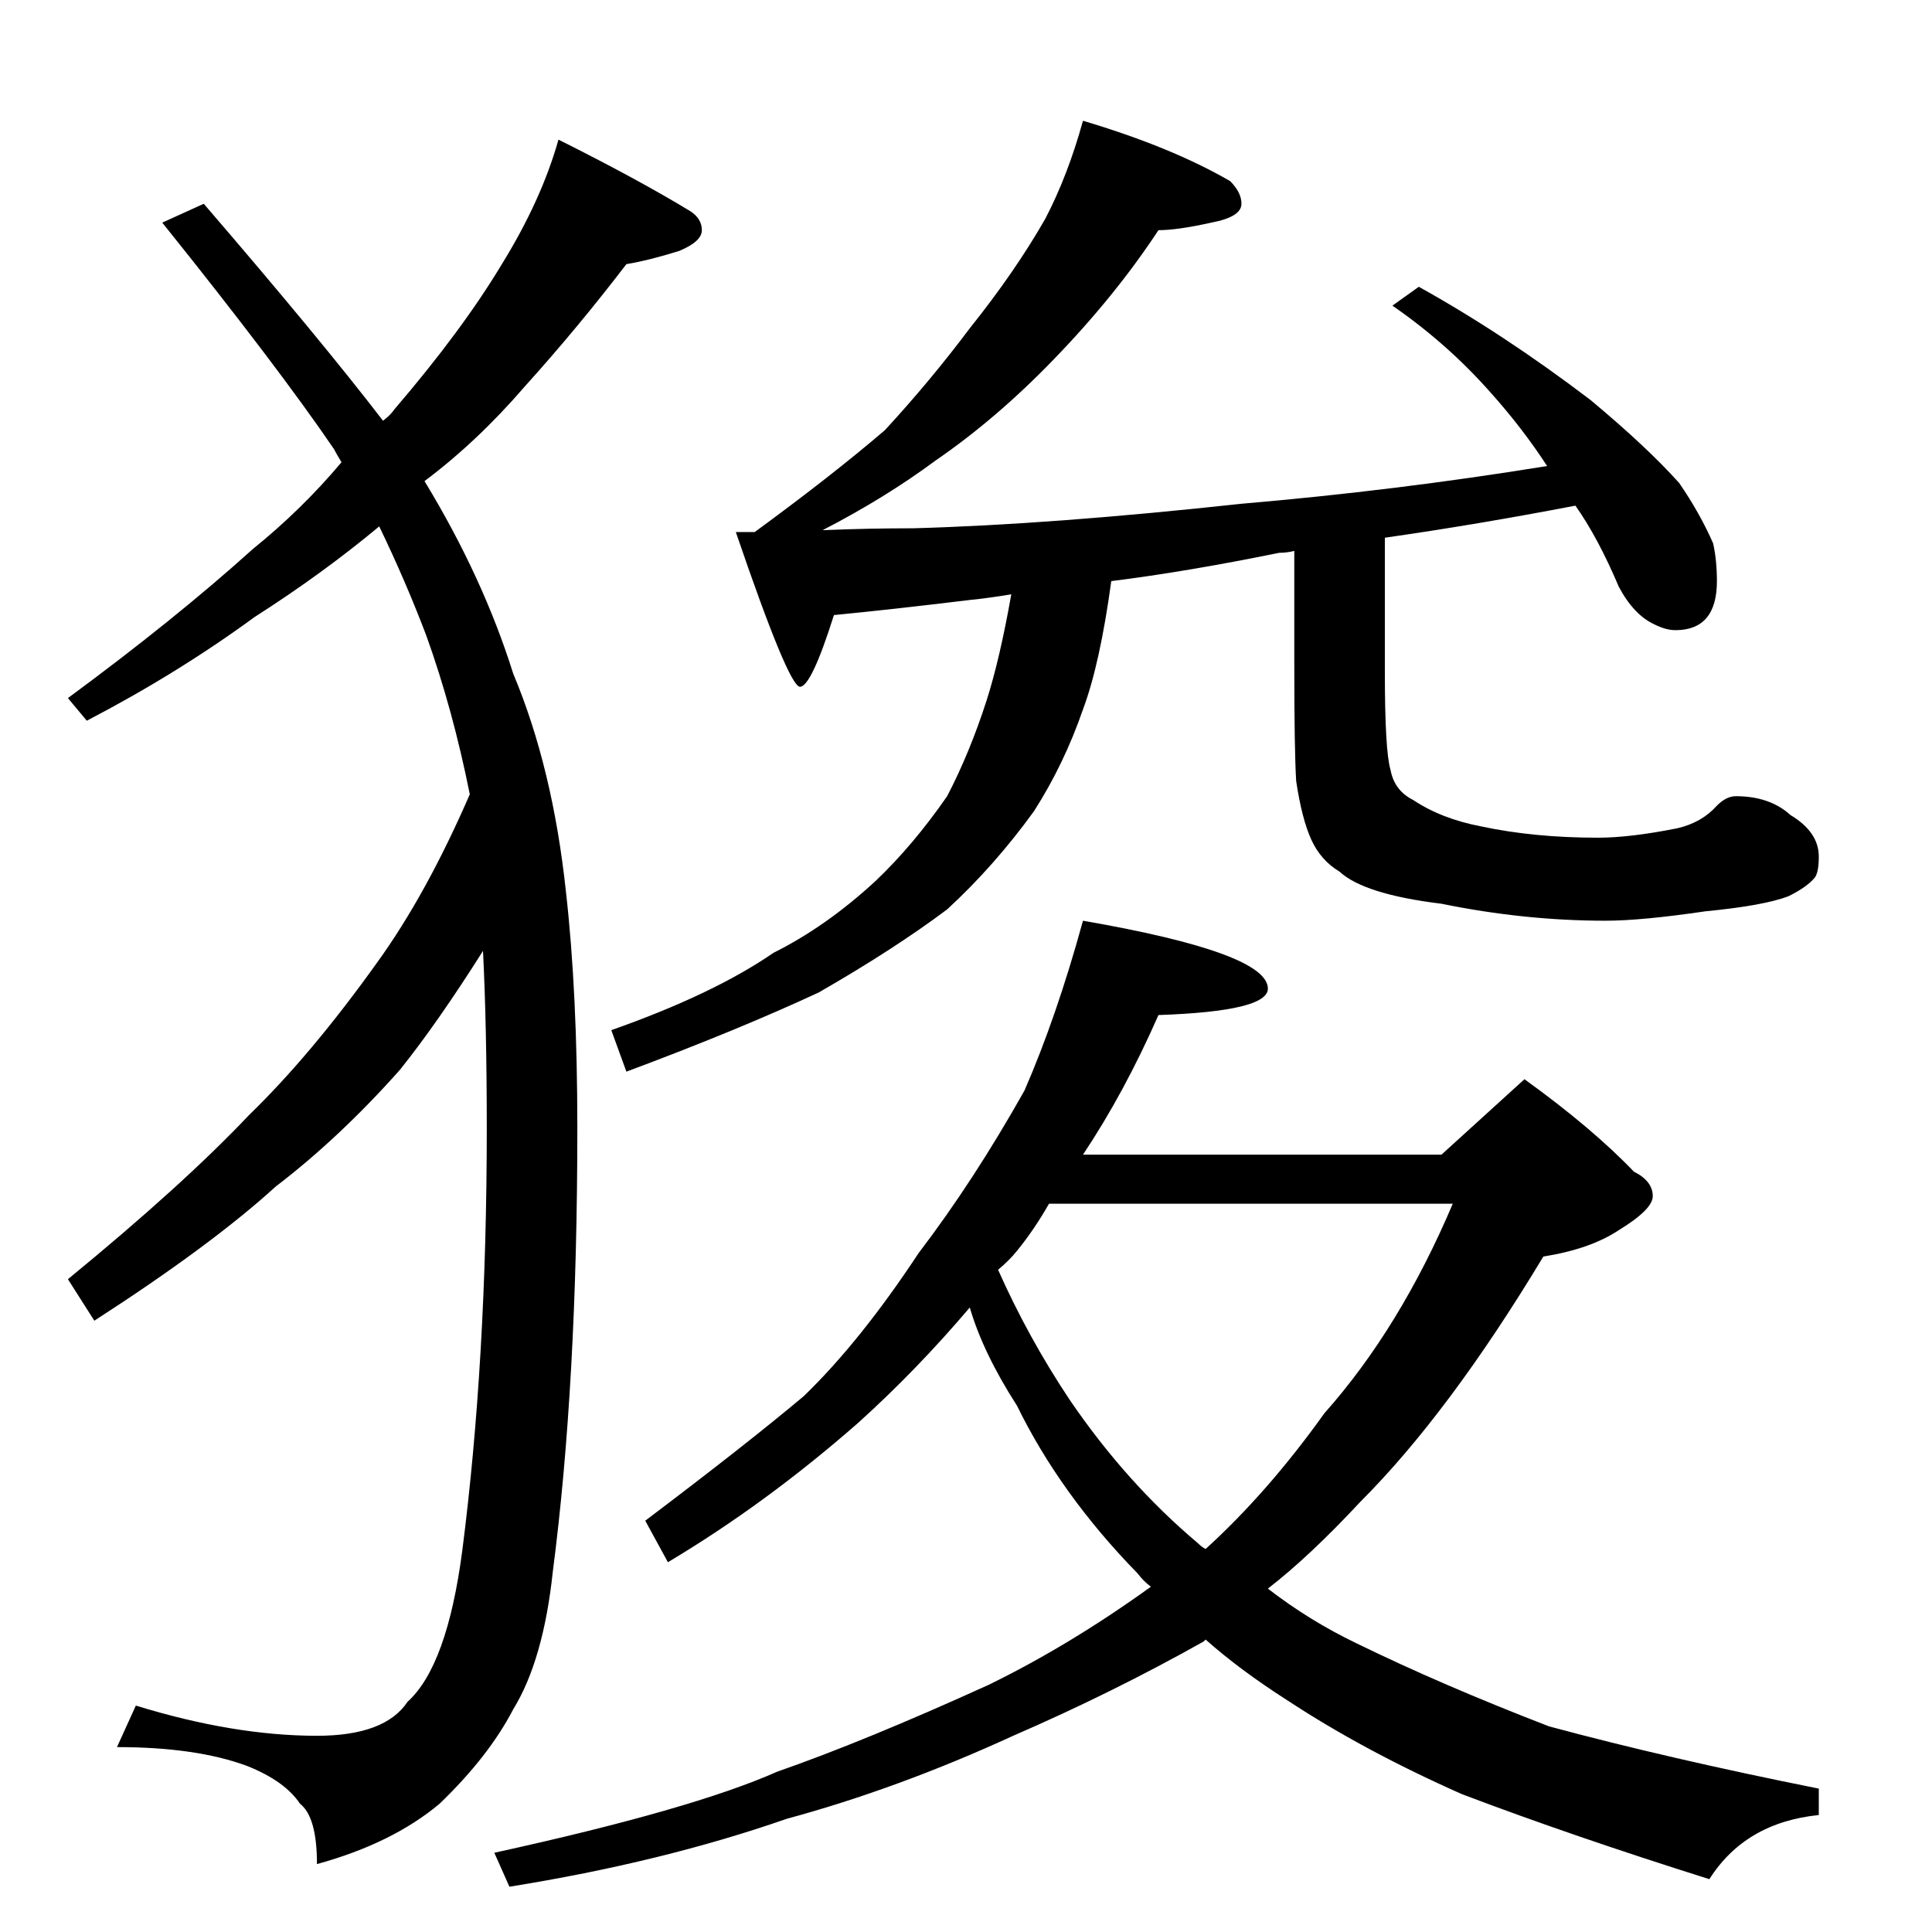 <?xml version="1.0" standalone="no"?>
<!DOCTYPE svg PUBLIC "-//W3C//DTD SVG 1.1//EN" "http://www.w3.org/Graphics/SVG/1.1/DTD/svg11.dtd" >
<svg xmlns="http://www.w3.org/2000/svg" xmlns:xlink="http://www.w3.org/1999/xlink" version="1.1" viewBox="0 -204 1024 1024">
  <g transform="matrix(1 0 0 -1 0 820)">
   <path fill="currentColor"
d="M296 950q42 -21 70 -38q6 -4 6 -10t-12 -11q-16 -5 -28 -7q-26 -34 -54 -65q-25 -29 -53 -50q31 -51 47 -102q21 -50 28 -116q6 -53 6 -125q0 -135 -13 -235q-5 -47 -21 -73q-13 -25 -39 -50q-25 -21 -65 -32q0 25 -9 32q-8 12 -28 20q-27 10 -69 10l10 22q52 -16 96 -16
q36 0 48 18q21 19 29 80q13 101 13 224q0 54 -2 94q-24 -38 -44 -63q-32 -36 -66 -62q-34 -31 -96 -71l-14 22q61 50 96 87q33 32 68 81q26 36 49 89q-9 45 -23 84q-11 29 -25 58q-30 -25 -66 -48q-41 -30 -89 -55l-10 12q57 42 98 79q26 21 47 46q-3 5 -4 7q-30 44 -91 120
l22 10q62 -72 95 -115q4 3 6 6q36 42 57 77q21 34 30 66zM574 960q47 -14 78 -32q6 -6 6 -12q0 -7 -16 -10q-18 -4 -28 -4q-23 -35 -56 -69q-30 -31 -62 -53q-27 -20 -60 -37q24 1 48 1q73 2 174 13q82 7 162 20q-13 20 -30 39q-23 26 -52 46l14 10q45 -25 91 -60
q30 -25 47 -44q11 -16 18 -32q2 -9 2 -20q0 -26 -22 -26q-5 0 -11 3q-11 5 -19 20q-11 26 -23 43q-52 -10 -101 -17v-71q0 -42 3 -52q2 -11 12 -16q15 -10 36 -14q28 -6 62 -6q17 0 42 5q13 3 21 12q5 5 10 5q18 0 29 -10q15 -9 15 -22q0 -8 -2 -11q-4 -5 -14 -10
q-13 -5 -44 -8q-34 -5 -53 -5q-43 0 -87 9q-41 5 -54 17q-10 6 -15 17t-8 31q-1 16 -1 62v60q-4 -1 -8 -1q-49 -10 -89 -15q-6 -44 -15 -68q-10 -29 -26 -54q-21 -29 -46 -52q-28 -21 -68 -44q-43 -20 -102 -42l-8 22q54 19 86 41q28 14 54 38q20 19 38 45q12 23 21 51
q7 22 13 56q-12 -2 -22 -3q-41 -5 -72 -8q-12 -38 -18 -38t-34 82h10q41 30 69 54q24 26 45 54q24 30 40 58q12 23 20 52zM574 536q98 -17 98 -36q0 -12 -58 -14q-18 -41 -40 -74h190l44 40q36 -26 58 -49q10 -5 10 -13q0 -7 -18 -18q-15 -10 -40 -14q-50 -83 -97 -130
q-27 -29 -49 -46q22 -17 47 -29q45 -22 102 -44q63 -17 143 -33v-14q-39 -4 -58 -34q-73 23 -131 45q-52 23 -93 50q-25 16 -43 32l-1 -1q-48 -27 -101 -50q-61 -28 -120 -44q-66 -23 -147 -36l-8 18q105 23 150 43q46 16 112 46q43 21 86 52q-4 3 -7 7q-41 42 -64 89
q-18 28 -25 52q-28 -33 -59 -61q-49 -43 -101 -74l-12 22q53 40 84 66q30 29 61 76q29 38 56 86q17 39 31 90zM529 351q16 -36 38 -69q30 -44 68 -76q2 -2 4 -3q33 30 63 72q40 45 68 111h-214q-8 -14 -17 -25q-4 -5 -10 -10z" />
  </g>

</svg>
